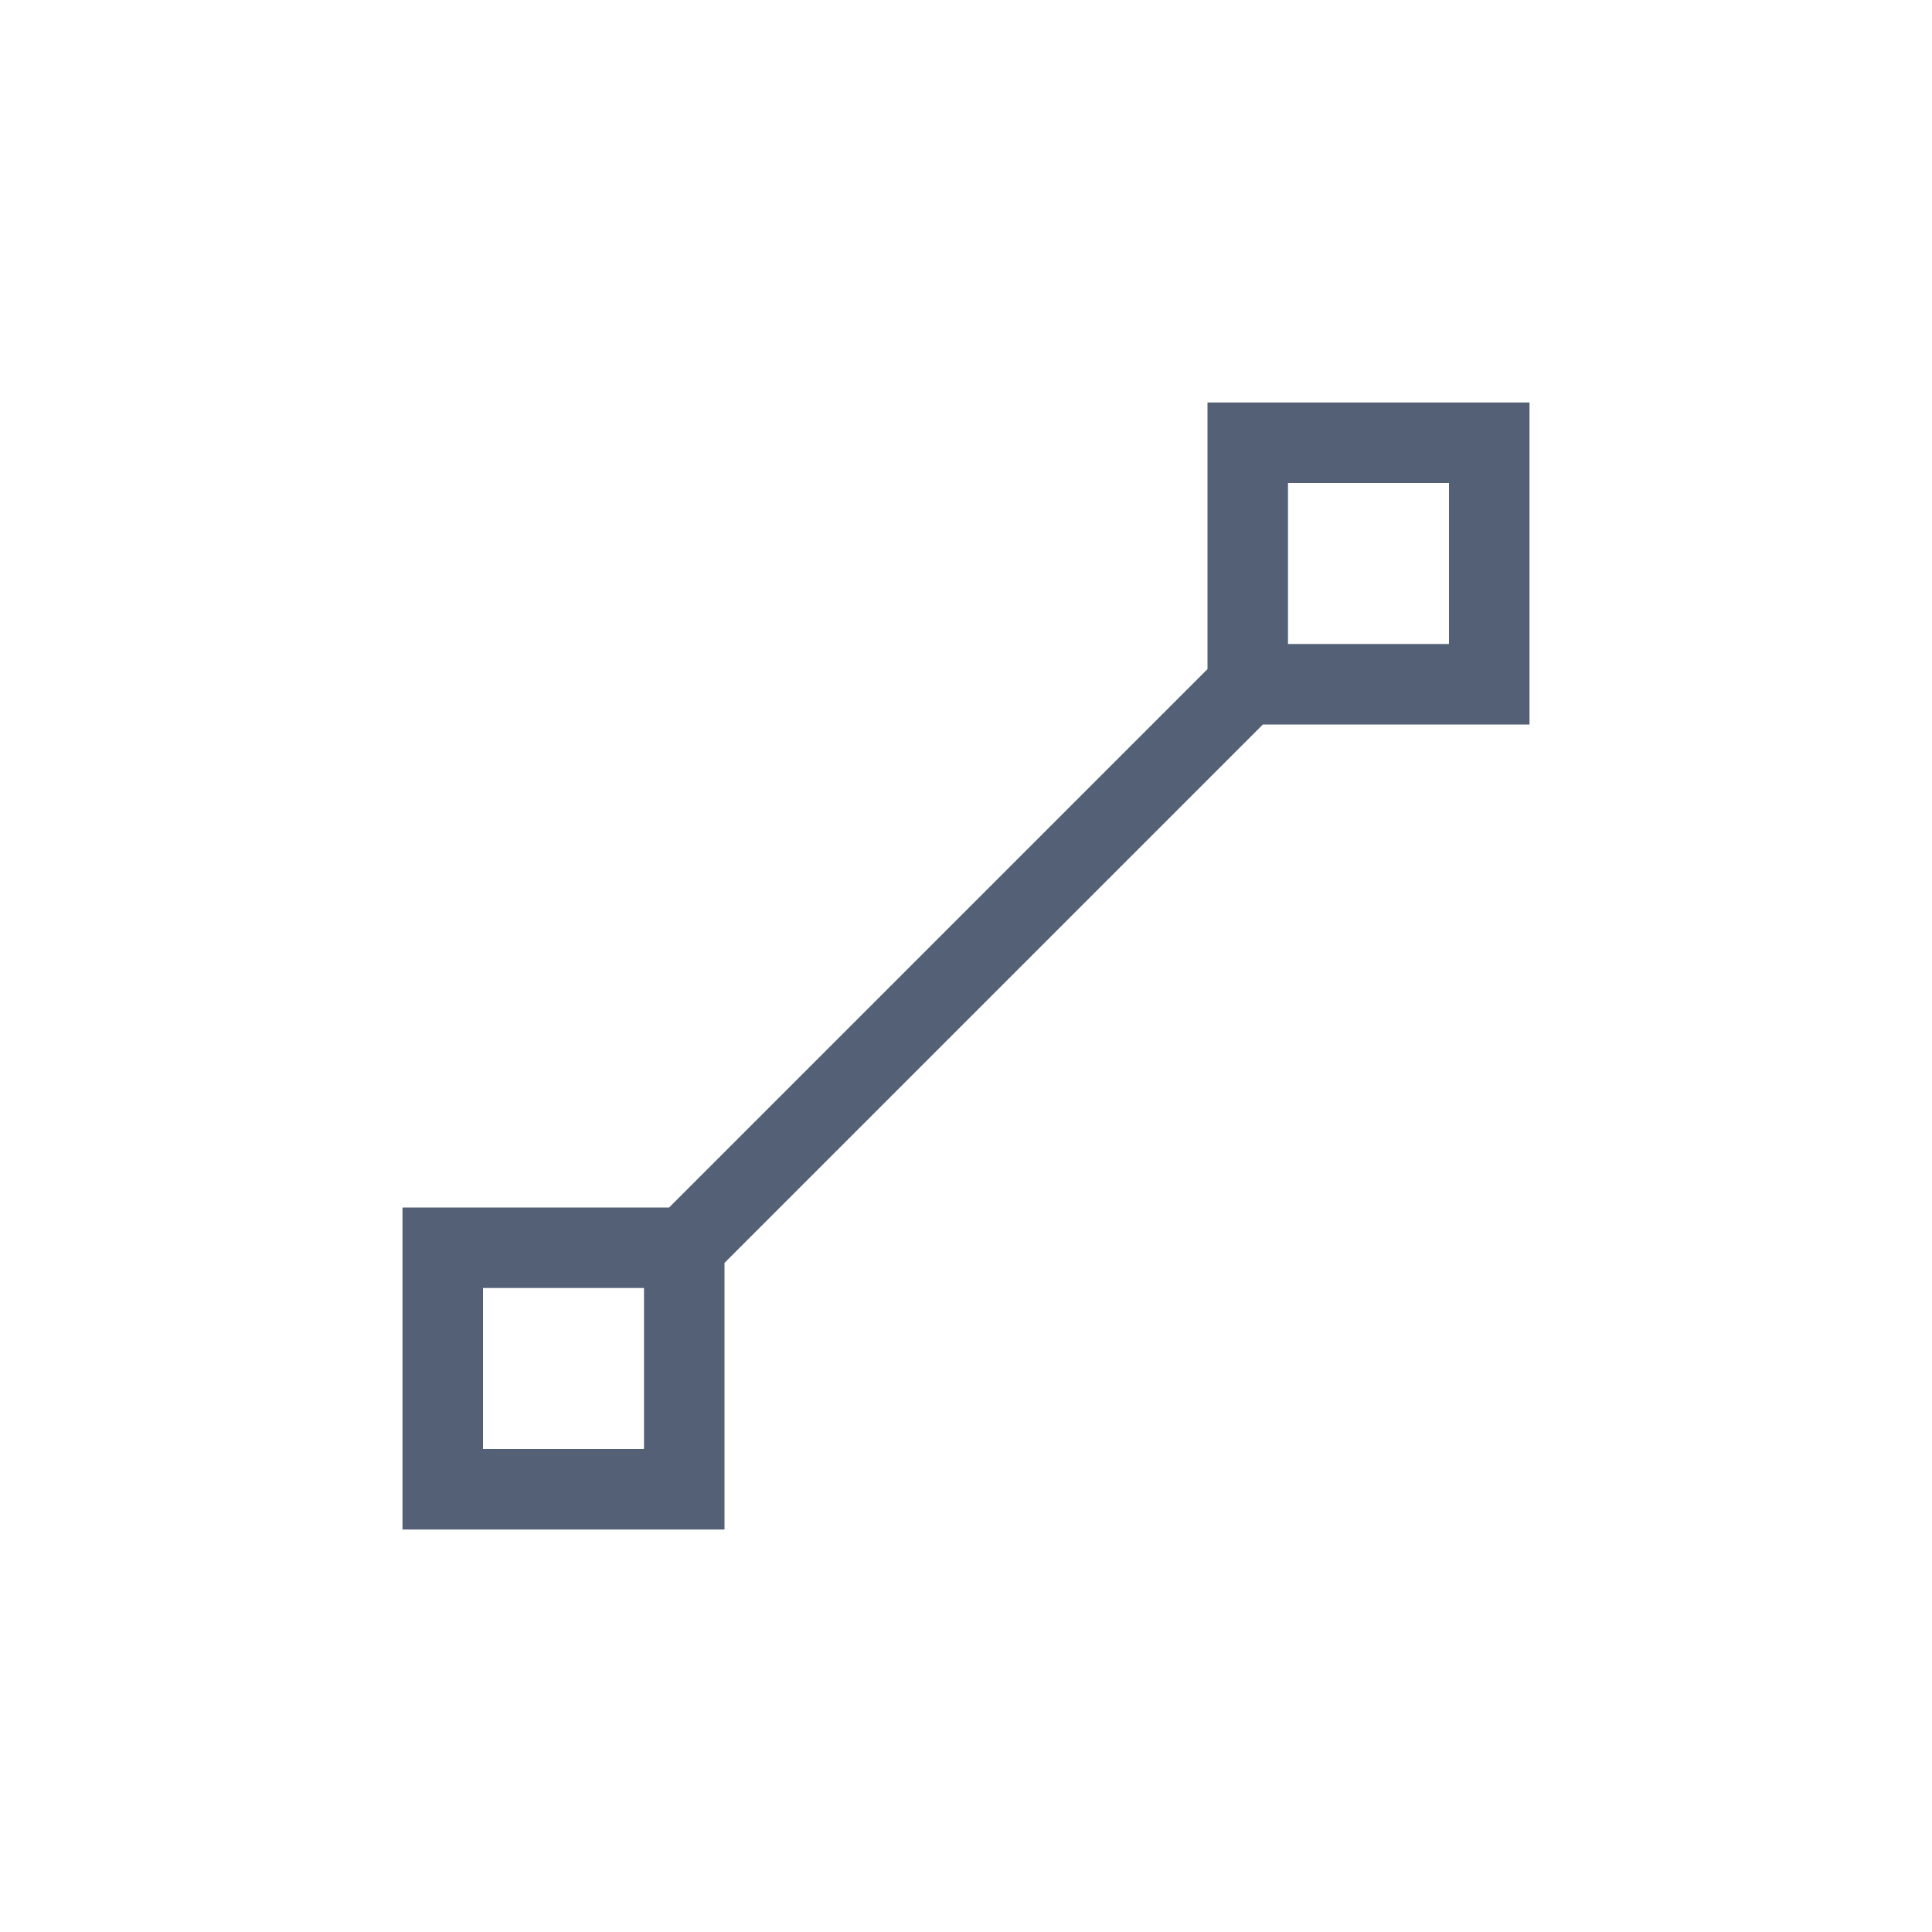 <svg xmlns="http://www.w3.org/2000/svg" width="24" height="24" viewBox="0 0 24 24">
  <path fill="#536076" d="M19,5 L19,9 L15.688,9 L9,15.688 L9,19 L5,19 L5,15 L8.312,15 L15,8.312 L15,5 L19,5 Z M8,16 L6,16 L6,18 L8,18 L8,16 Z M18,6 L16,6 L16,8 L18,8 L18,6 Z"/>
</svg>
